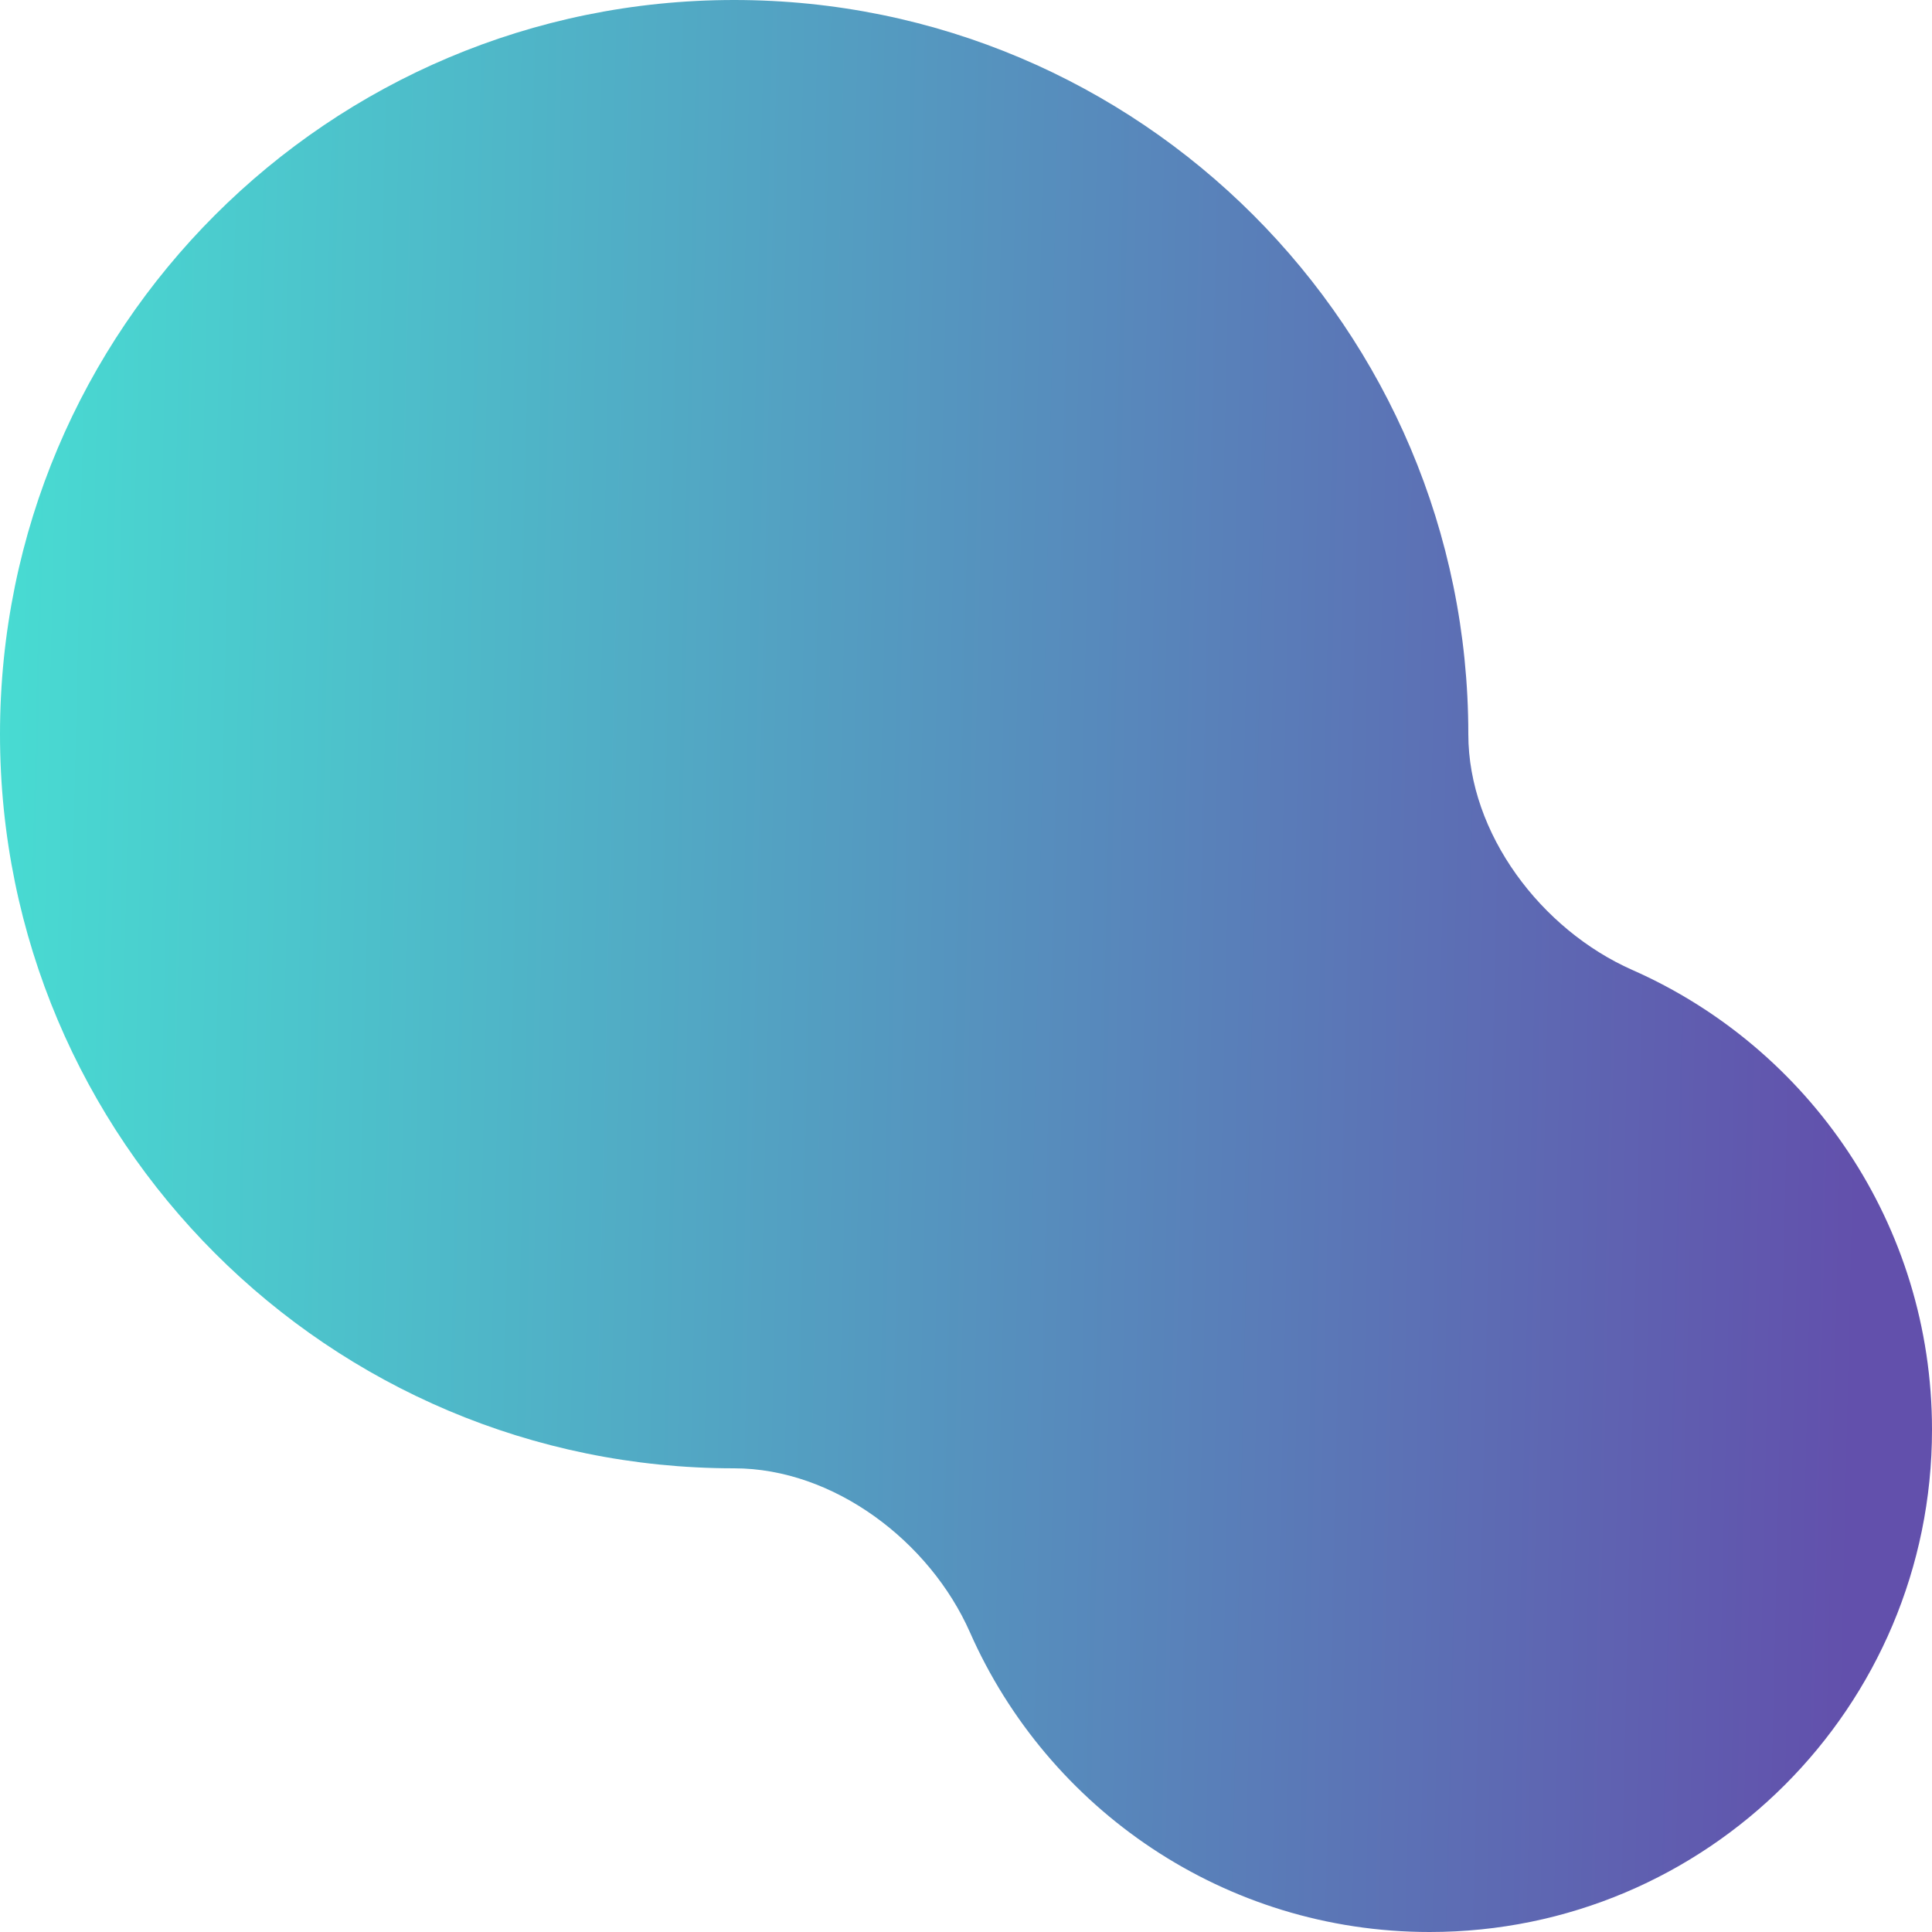 <svg width="25" height="25" viewBox="0 0 25 25" fill="none" xmlns="http://www.w3.org/2000/svg">
<path fill-rule="evenodd" clip-rule="evenodd" d="M21.122 12.551C19.944 12.03 19 10.788 19 9.5C19 4.253 14.747 0 9.5 0C4.253 0 0 4.253 0 9.5C0 14.747 4.253 19 9.5 19C10.788 19 12.03 19.944 12.551 21.122C13.559 23.406 15.843 25 18.5 25C22.09 25 25 22.09 25 18.5C25 15.843 23.406 13.559 21.122 12.551Z" fill="url(#paint0_linear)"/>
<defs>
<linearGradient id="paint0_linear" x1="0.251" y1="5.81713e-06" x2="24.389" y2="0.553" gradientUnits="userSpaceOnUse">
<stop stop-color="#48DBD2"/>
<stop offset="0" stop-color="#48DBD2"/>
<stop offset="1" stop-color="#6250AC"/>
</linearGradient>
</defs>
</svg>

